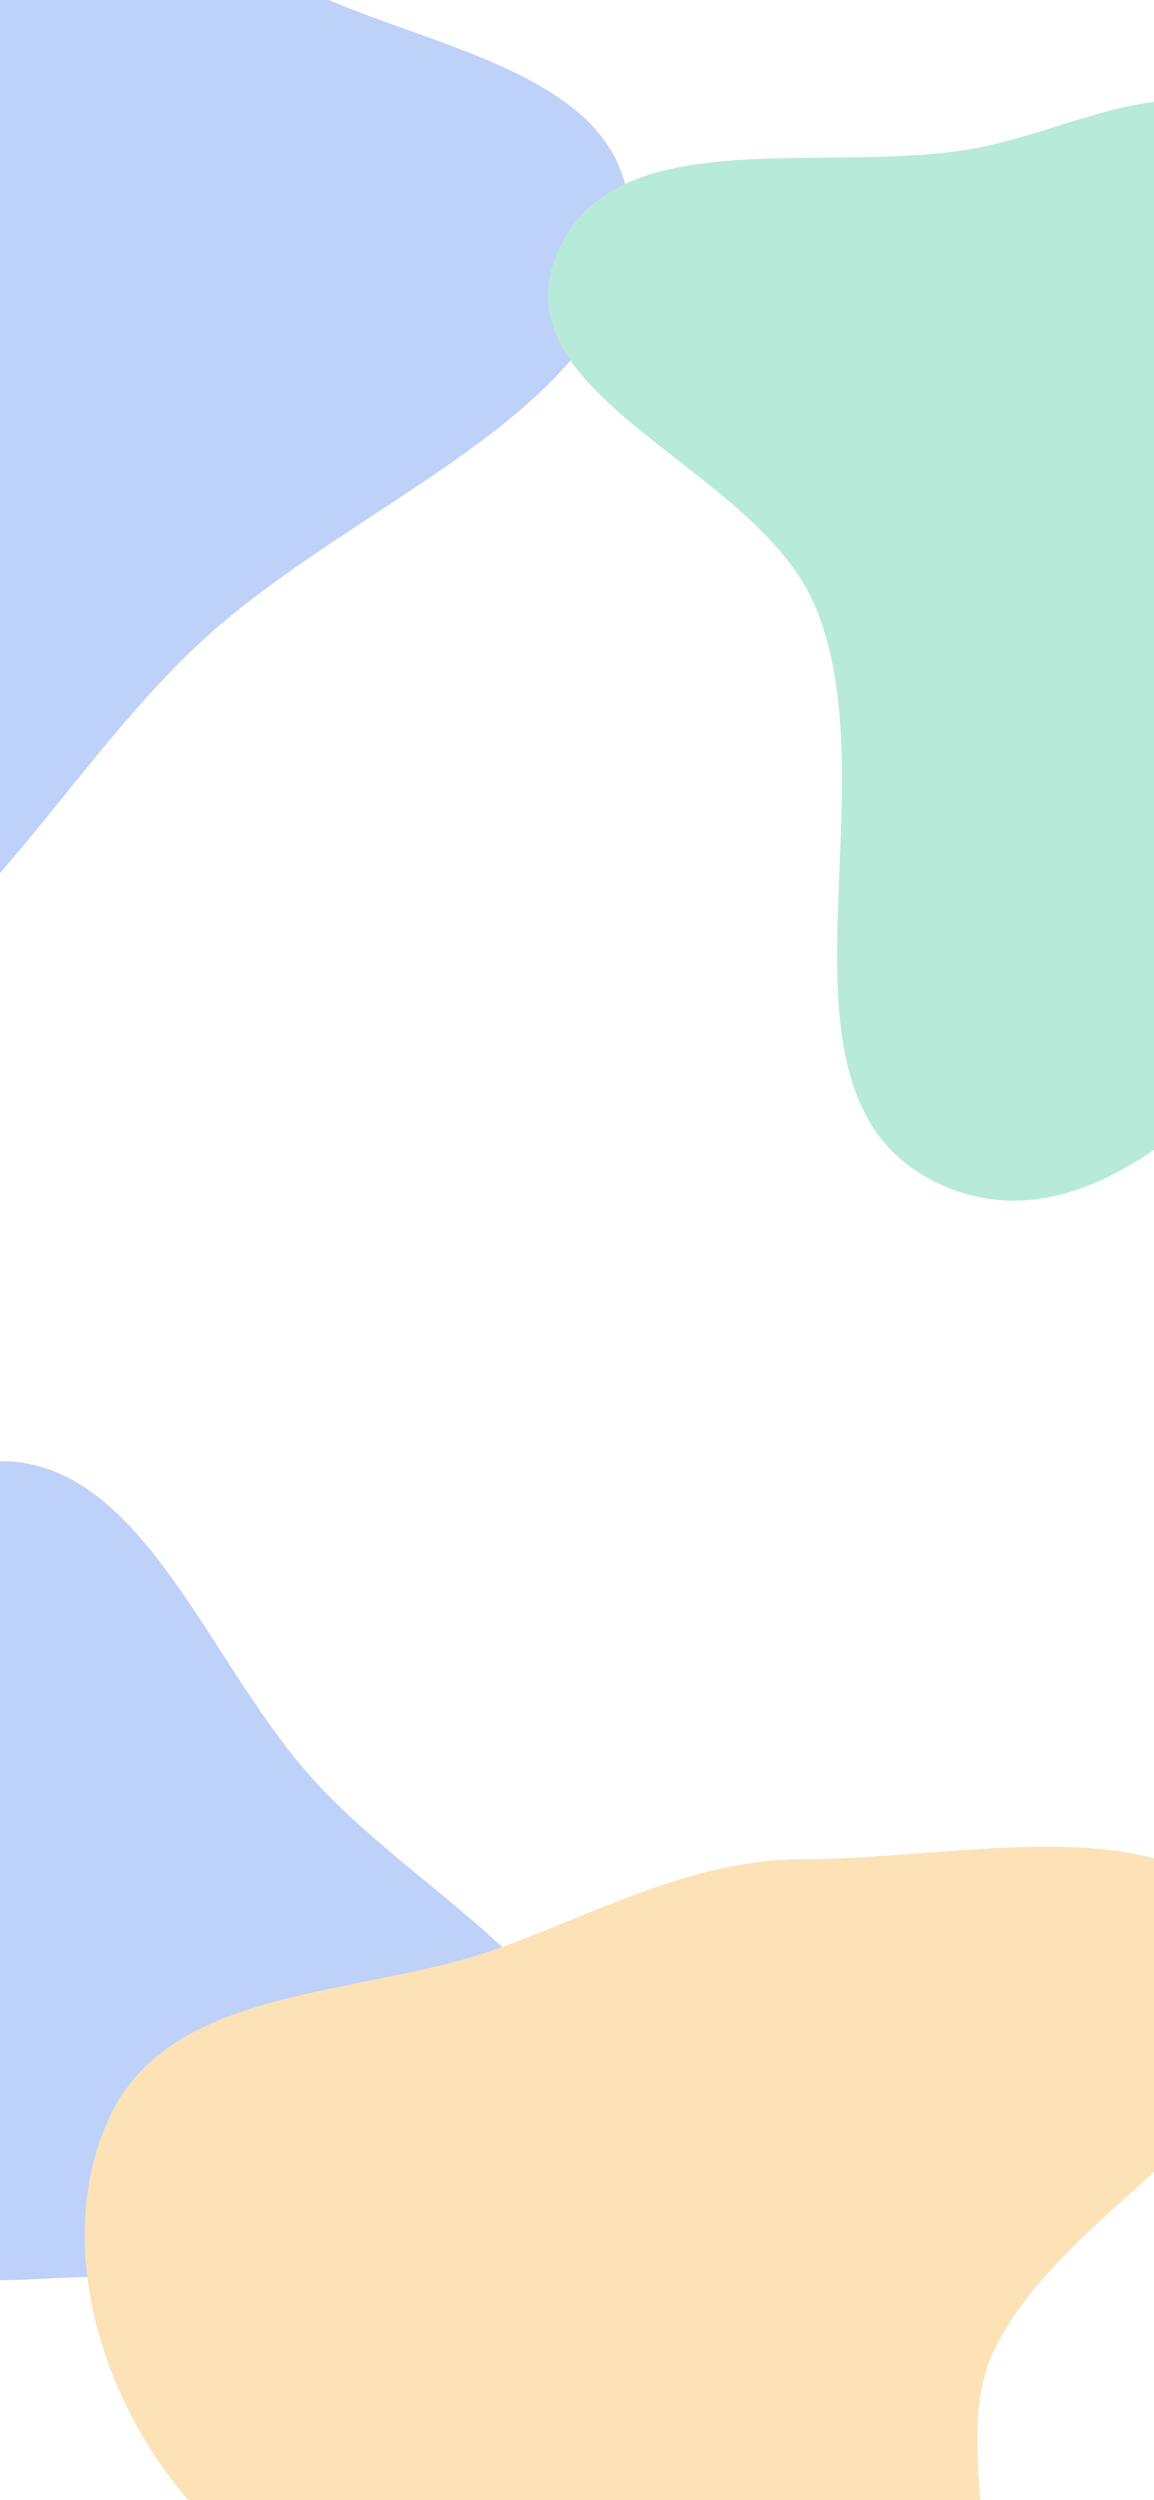<svg width="375" height="812" viewBox="0 0 375 812" fill="none" xmlns="http://www.w3.org/2000/svg">
<g opacity="0.3" filter="url(#filter0_f_8003_11205)">
<path fill-rule="evenodd" clip-rule="evenodd" d="M103.852 -1.311C146.245 17.752 213.83 26.731 203.407 81.869C192.989 136.976 111.66 164.696 63.959 209.713C19.497 251.672 -10.054 312.136 -62.496 332.806C-124.042 357.064 -201.355 368.023 -224.364 323.352C-247.182 279.051 -175.533 208.476 -157.775 147.826C-143.646 99.572 -173.57 50.095 -132.838 10.762C-92.066 -28.61 -42.536 -5.634 3.578 -7.986C39.869 -9.838 75.044 -14.265 103.852 -1.311Z" fill="#2563EB"/>
<path fill-rule="evenodd" clip-rule="evenodd" d="M-52.794 548.529C-38.456 517.3 -31.426 467.389 9.275 475.414C49.953 483.435 69.974 543.719 102.977 579.243C133.738 612.355 178.266 634.551 193.242 673.439C210.818 719.078 218.472 776.295 185.315 793.046C152.434 809.658 100.675 756.282 55.942 742.803C20.352 732.079 -16.398 753.913 -45.239 723.574C-74.109 693.205 -56.837 656.723 -58.309 622.619C-59.467 595.78 -62.536 569.75 -52.794 548.529Z" fill="#2563EB"/>
<path fill-rule="evenodd" clip-rule="evenodd" d="M305.366 384.569C244.969 356.836 290.487 258.468 264.99 197.101C246.197 151.871 163.171 129.685 180.416 83.846C198.182 36.62 272.156 58.409 321.367 47.239C348.055 41.182 372.663 27.701 399.254 34.175C426.449 40.796 448.024 59.283 464.312 82.043C482.764 107.826 495.904 136.486 495.154 168.179C494.142 210.961 487.693 254.233 459.475 286.406C417.728 334.006 362.91 410.993 305.366 384.569Z" fill="#10B981"/>
<path fill-rule="evenodd" clip-rule="evenodd" d="M261.79 603.812C314.02 603.929 391.356 583.775 409.729 632.667C429.052 684.088 344.581 714.697 322.332 764.92C306.881 799.797 336.894 855.584 303.119 873.313C269.055 891.193 239.31 836.114 201.647 828.269C158.73 819.329 108.673 854.093 75.162 825.829C37.17 793.786 14.684 733.219 35.376 688.03C55.592 643.882 118.354 649.046 163.865 632.118C196.971 619.804 226.467 603.733 261.79 603.812Z" fill="#F59E0B"/>
</g>
<defs>
<filter id="filter0_f_8003_11205" x="-328.805" y="-112.538" width="923.989" height="1089.4" filterUnits="userSpaceOnUse" color-interpolation-filters="sRGB">
<feFlood flood-opacity="0" result="BackgroundImageFix"/>
<feBlend mode="normal" in="SourceGraphic" in2="BackgroundImageFix" result="shape"/>
<feGaussianBlur stdDeviation="50" result="effect1_foregroundBlur_8003_11205"/>
</filter>
</defs>
</svg>
